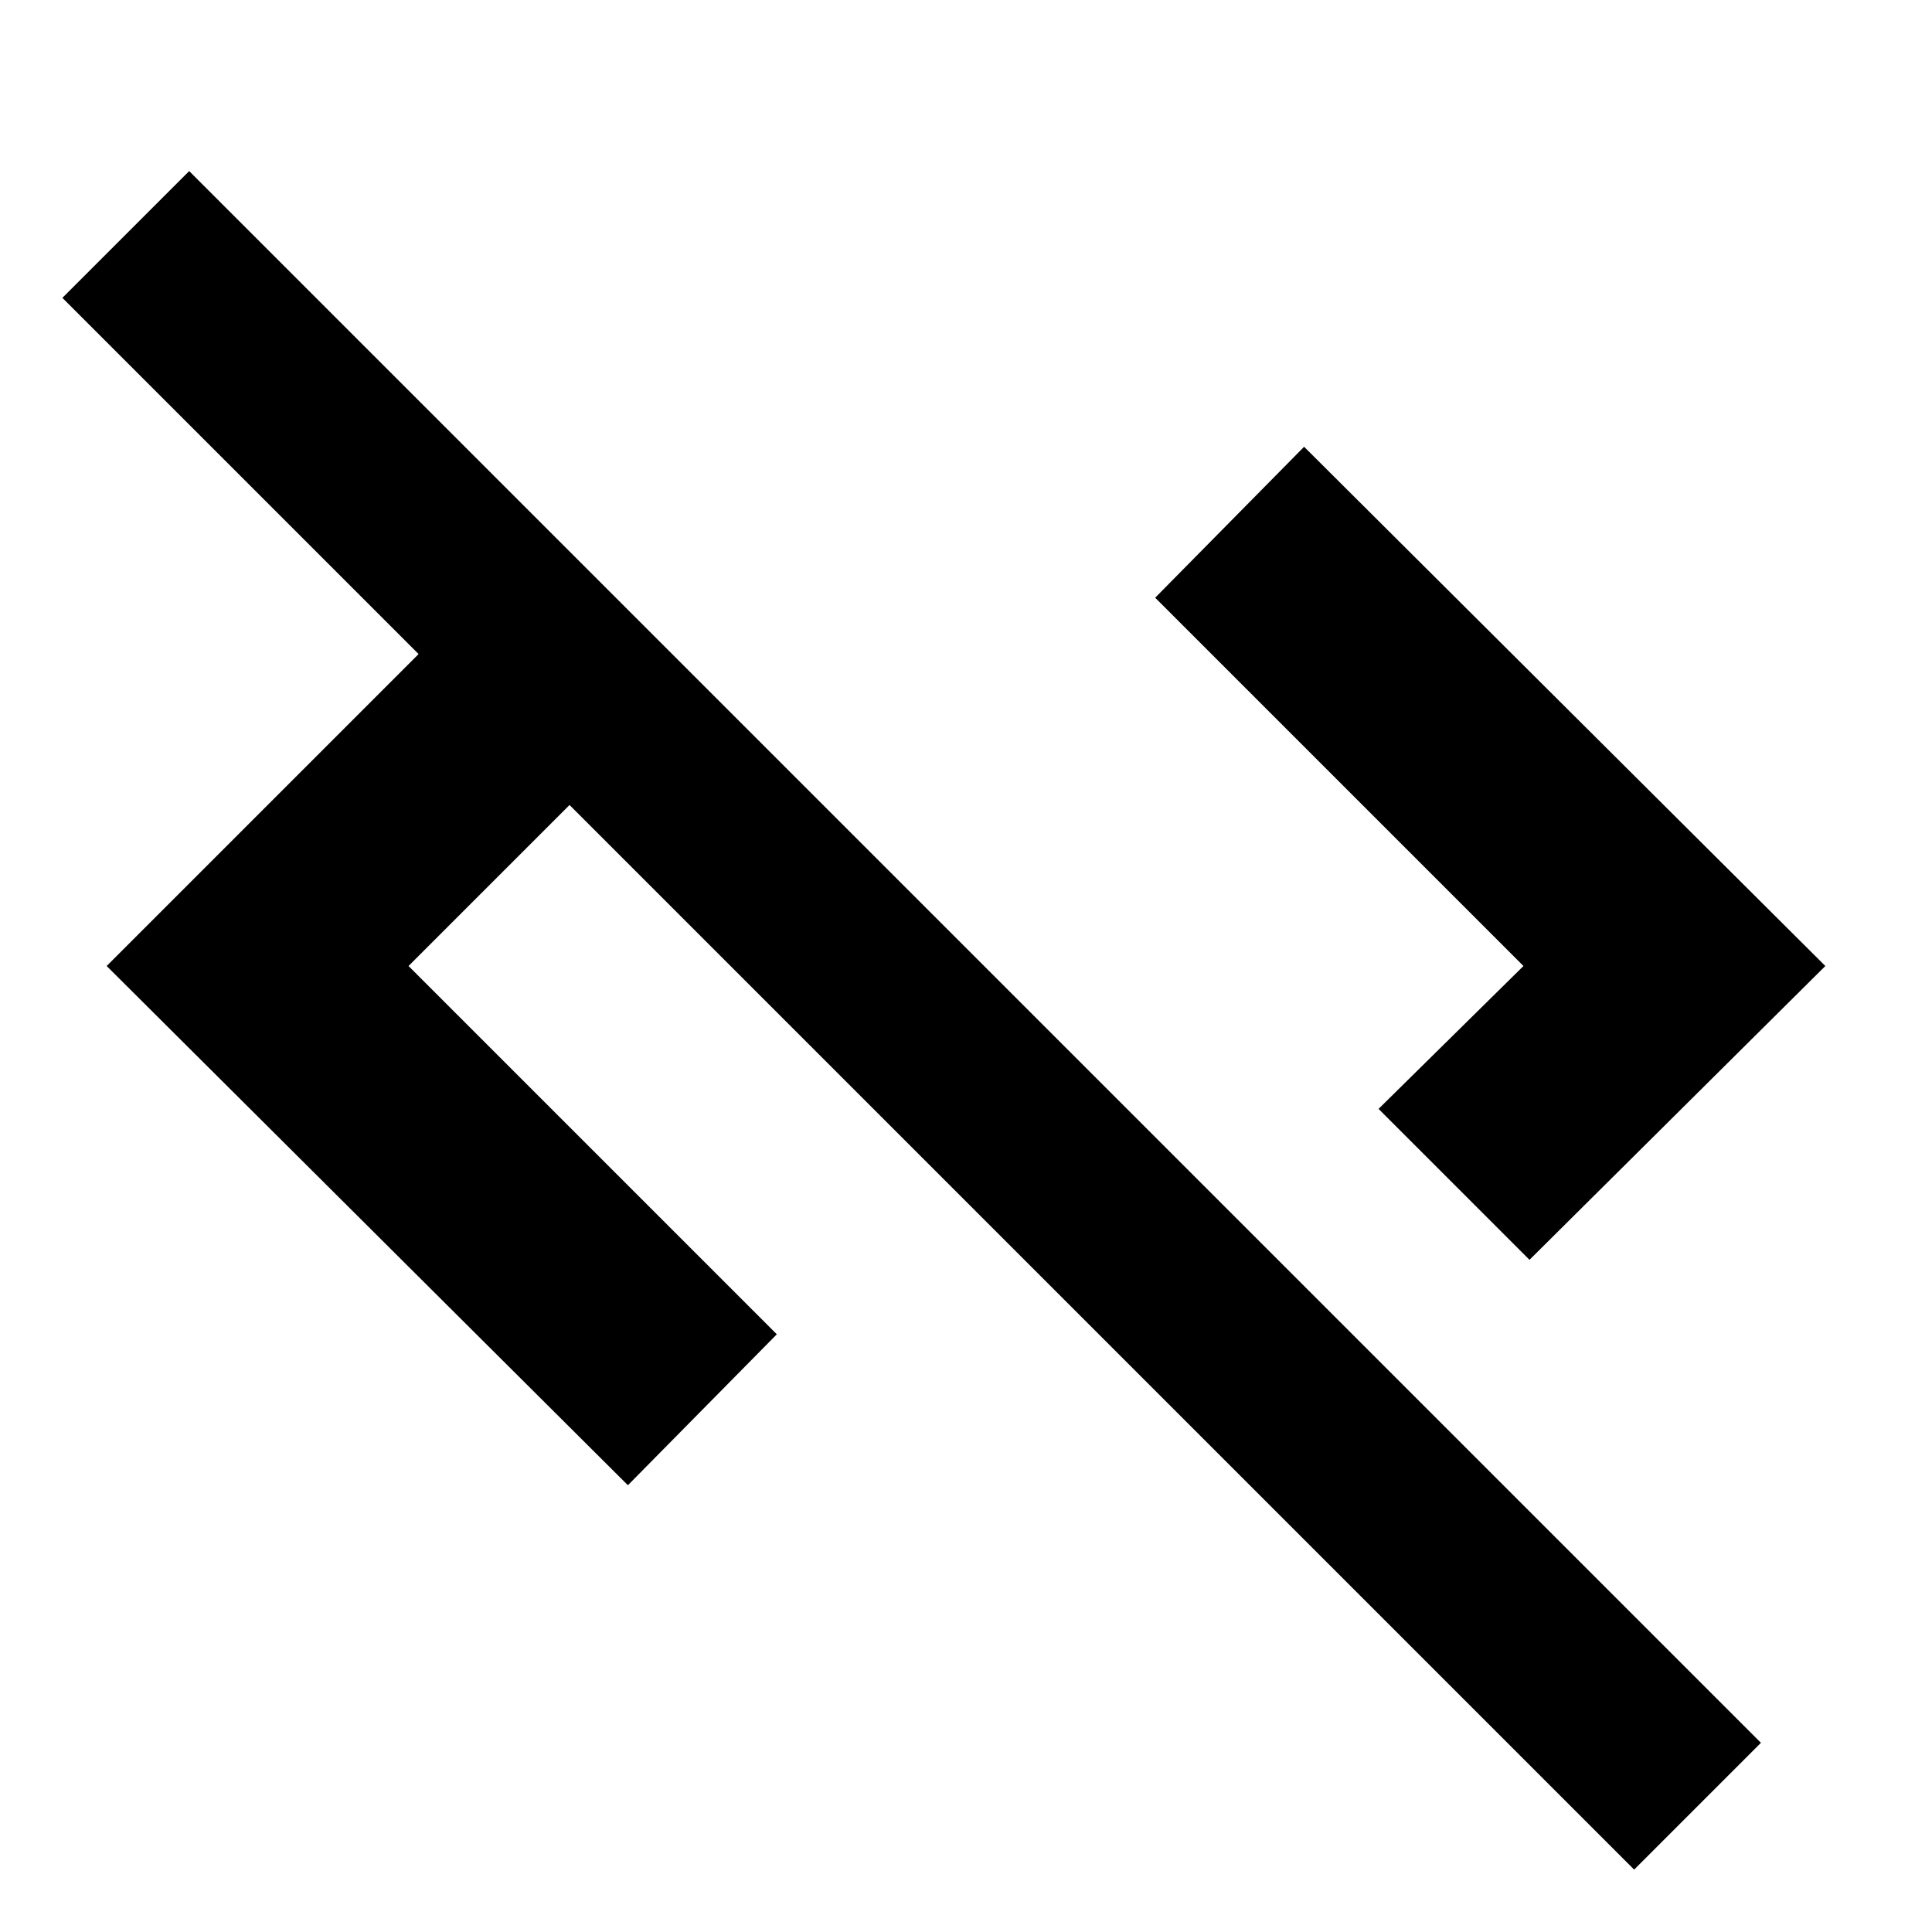 <svg xmlns="http://www.w3.org/2000/svg" height="24" width="24"><path d="M20.3 23.225 7.075 10l-2 2 4.575 4.575L7.8 18.45 1.325 12 5.2 8.125.775 3.7 2.35 2.125 21.875 21.65ZM19 15.65l-1.875-1.875 1.8-1.775-4.575-4.575L16.2 5.55 22.675 12Z"/></svg>